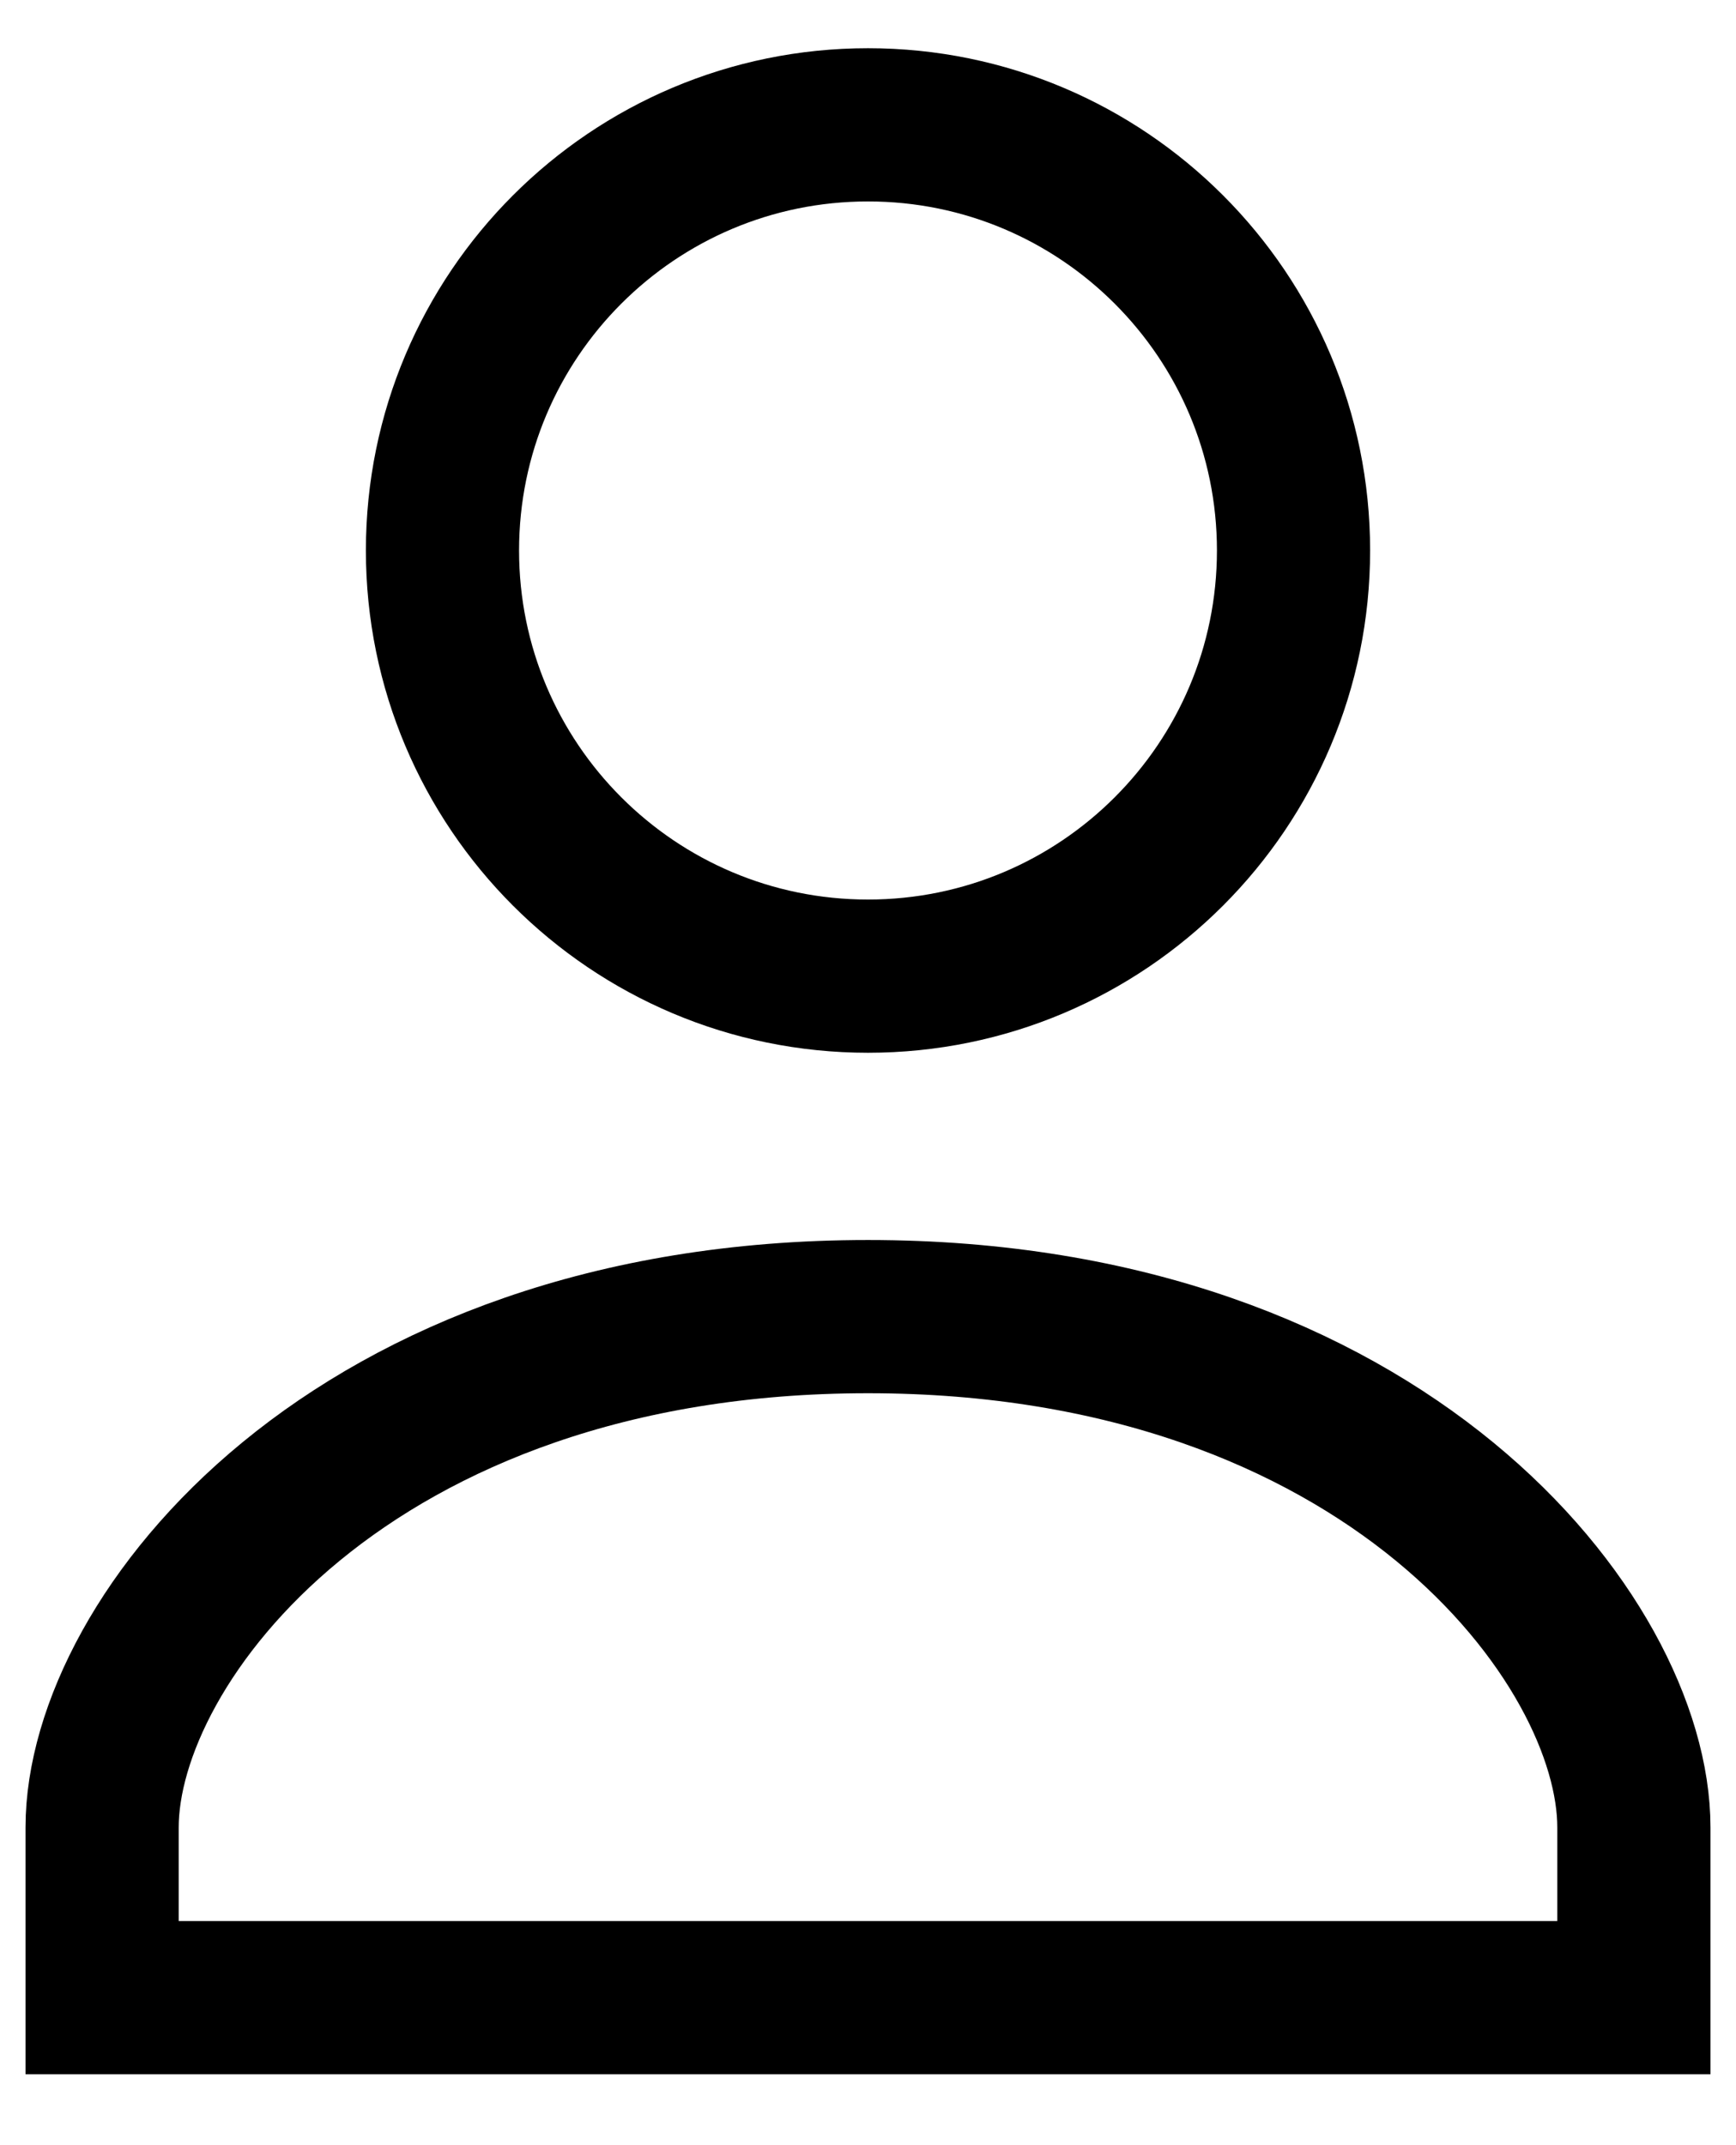 <svg width="17" height="21" viewBox="0 0 17 21" fill="none" xmlns="http://www.w3.org/2000/svg">
<path d="M8.5 9.556C10.801 9.556 12.667 7.69 12.667 5.389C12.667 3.088 10.801 1.222 8.5 1.222C6.199 1.222 4.333 3.088 4.333 5.389C4.333 7.69 6.199 9.556 8.5 9.556Z" stroke="black" stroke-width="1.5"/>
<path d="M8.5 12.889C3.437 12.889 1 16.047 1 17.889V19.556H16V17.889C16 16.056 13.563 12.889 8.5 12.889Z" stroke="black" stroke-width="1.5"/>
</svg>
